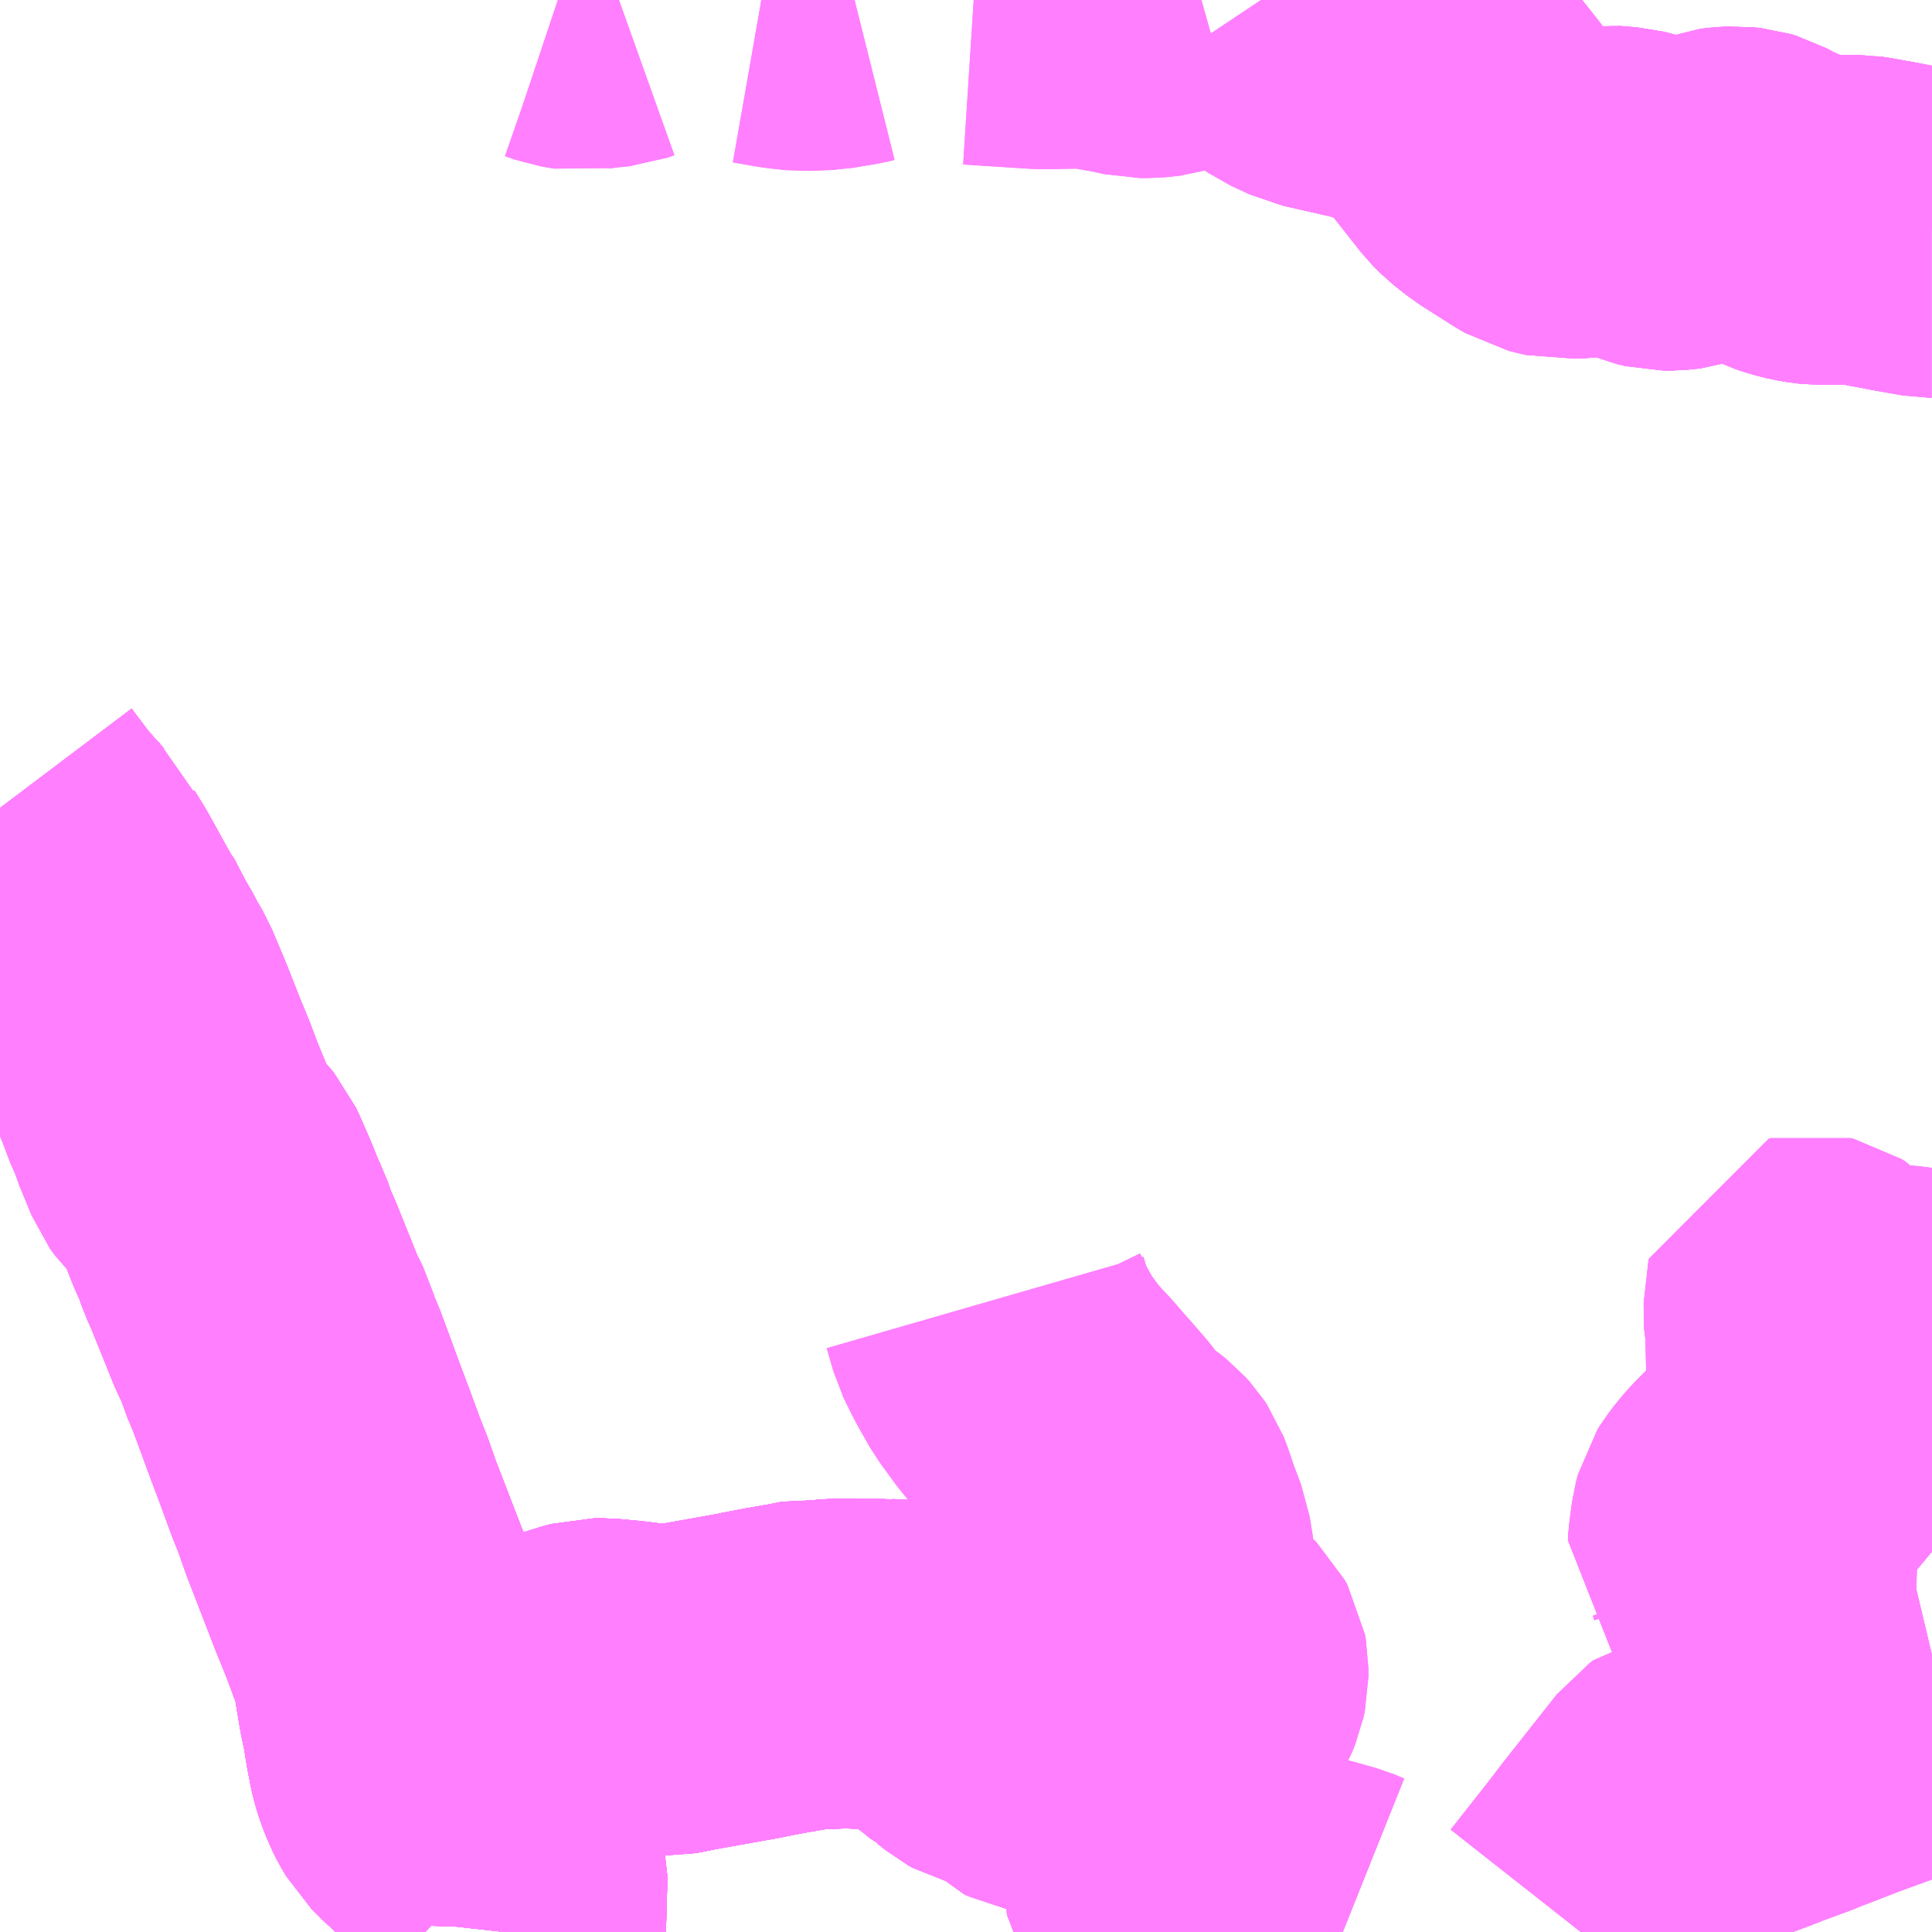 <?xml version="1.0" encoding="UTF-8"?>
<svg  xmlns="http://www.w3.org/2000/svg" xmlns:xlink="http://www.w3.org/1999/xlink" xmlns:go="http://purl.org/svgmap/profile" property="N07_001,N07_002,N07_003,N07_004,N07_005,N07_006,N07_007" viewBox="14018.555 -3550.781 4.395 4.395" go:dataArea="14018.5546875 -3550.78125 4.39453125 4.39453125" >
<globalCoordinateSystem srsName="http://purl.org/crs/84" transform="matrix(100.0,0.0,0.0,-100.0,0.0,0.0)" />
<defs>
 <g id="p0" >
  <circle cx="0.0" cy="0.0" r="3" stroke="green" stroke-width="0.75" vector-effect="non-scaling-stroke" />
 </g>
</defs>
<g fill="none" fill-rule="evenodd" stroke="#FF00FF" stroke-width="0.75" opacity="0.5" vector-effect="non-scaling-stroke" stroke-linejoin="bevel" >
<path content="1,千葉中央バス,吉野谷線,1.0,1.0,1.0," xlink:title="1" d="M14022.949,-3550.251L14022.948,-3550.251L14022.885,-3550.262L14022.855,-3550.268L14022.794,-3550.279L14022.781,-3550.281L14022.718,-3550.281L14022.691,-3550.281L14022.681,-3550.282L14022.663,-3550.285L14022.643,-3550.29L14022.622,-3550.297L14022.583,-3550.316L14022.554,-3550.327L14022.545,-3550.334L14022.532,-3550.341L14022.522,-3550.344L14022.503,-3550.346L14022.484,-3550.345L14022.467,-3550.343L14022.441,-3550.333L14022.417,-3550.327L14022.384,-3550.316L14022.356,-3550.313L14022.34,-3550.313L14022.319,-3550.318L14022.298,-3550.327L14022.28,-3550.336L14022.265,-3550.341L14022.249,-3550.345L14022.211,-3550.348L14022.147,-3550.341L14022.124,-3550.34L14022.111,-3550.339L14022.098,-3550.342L14022.078,-3550.347L14022.061,-3550.357L14021.987,-3550.404L14021.958,-3550.427L14021.946,-3550.439L14021.924,-3550.467L14021.858,-3550.551L14021.837,-3550.577L14021.824,-3550.588L14021.804,-3550.603L14021.767,-3550.621L14021.72,-3550.638L14021.679,-3550.651L14021.556,-3550.679L14021.513,-3550.699L14021.488,-3550.716L14021.456,-3550.742L14021.436,-3550.763L14021.424,-3550.781M14021.288,-3550.781L14021.249,-3550.77L14021.199,-3550.754L14021.17,-3550.751L14021.148,-3550.751L14021.112,-3550.759L14021.032,-3550.773L14020.926,-3550.771L14020.77,-3550.781M14020.499,-3550.781L14020.487,-3550.778L14020.432,-3550.769L14020.382,-3550.767L14020.344,-3550.771L14020.287,-3550.781M14019.963,-3550.781L14019.949,-3550.776L14019.9,-3550.771L14019.879,-3550.767L14019.85,-3550.772L14019.827,-3550.78L14019.824,-3550.781"/>
<path content="1,千葉中央バス,火の見線,5.0,5.0,5.0," xlink:title="1" d="M14022.949,-3550.251L14022.948,-3550.251L14022.885,-3550.262L14022.855,-3550.268L14022.794,-3550.279L14022.781,-3550.281L14022.718,-3550.281L14022.691,-3550.281L14022.681,-3550.282L14022.663,-3550.285L14022.643,-3550.29L14022.622,-3550.297L14022.583,-3550.316L14022.554,-3550.327L14022.545,-3550.334L14022.532,-3550.341L14022.522,-3550.344L14022.503,-3550.346L14022.484,-3550.345L14022.467,-3550.343L14022.441,-3550.333L14022.417,-3550.327L14022.384,-3550.316L14022.356,-3550.313L14022.34,-3550.313L14022.319,-3550.318L14022.298,-3550.327L14022.28,-3550.336L14022.265,-3550.341L14022.249,-3550.345L14022.211,-3550.348L14022.147,-3550.341L14022.124,-3550.34L14022.111,-3550.339L14022.098,-3550.342L14022.078,-3550.347L14022.061,-3550.357L14021.987,-3550.404L14021.958,-3550.427L14021.946,-3550.439L14021.924,-3550.467L14021.858,-3550.551L14021.837,-3550.577L14021.824,-3550.588L14021.804,-3550.603L14021.767,-3550.621L14021.72,-3550.638L14021.679,-3550.651L14021.556,-3550.679L14021.513,-3550.699L14021.488,-3550.716L14021.456,-3550.742L14021.436,-3550.763L14021.424,-3550.781"/>
<path content="1,千葉中央バス,郡境線,3.0,3.0,3.0," xlink:title="1" d="M14021.424,-3550.781L14021.436,-3550.763L14021.456,-3550.742L14021.488,-3550.716L14021.513,-3550.699L14021.556,-3550.679L14021.679,-3550.651L14021.72,-3550.638L14021.767,-3550.621L14021.804,-3550.603L14021.824,-3550.588L14021.837,-3550.577L14021.858,-3550.551L14021.924,-3550.467L14021.946,-3550.439L14021.958,-3550.427L14021.987,-3550.404L14022.061,-3550.357L14022.078,-3550.347L14022.098,-3550.342L14022.111,-3550.339L14022.124,-3550.34L14022.147,-3550.341L14022.211,-3550.348L14022.249,-3550.345L14022.265,-3550.341L14022.28,-3550.336L14022.298,-3550.327L14022.319,-3550.318L14022.34,-3550.313L14022.356,-3550.313L14022.384,-3550.316L14022.417,-3550.327L14022.441,-3550.333L14022.467,-3550.343L14022.484,-3550.345L14022.503,-3550.346L14022.522,-3550.344L14022.532,-3550.341L14022.545,-3550.334L14022.554,-3550.327L14022.583,-3550.316L14022.622,-3550.297L14022.643,-3550.29L14022.663,-3550.285L14022.681,-3550.282L14022.691,-3550.281L14022.718,-3550.281L14022.781,-3550.281L14022.794,-3550.279L14022.855,-3550.268L14022.885,-3550.262L14022.948,-3550.251L14022.949,-3550.251"/>
<path content="1,小湊鉄道,千27,10.0,8.0,8.0," xlink:title="1" d="M14018.555,-3548.943L14018.598,-3548.886L14018.622,-3548.858L14018.649,-3548.828L14018.668,-3548.811L14018.678,-3548.786L14018.702,-3548.747L14018.745,-3548.669L14018.764,-3548.636L14018.78,-3548.613L14018.788,-3548.591L14018.797,-3548.577L14018.811,-3548.55L14018.828,-3548.521L14018.852,-3548.464L14018.859,-3548.447L14018.889,-3548.371L14018.91,-3548.32L14018.93,-3548.267L14018.939,-3548.25L14018.946,-3548.227L14018.974,-3548.159L14018.984,-3548.145L14019.005,-3548.125L14019.016,-3548.113L14019.025,-3548.102L14019.032,-3548.087L14019.053,-3548.039L14019.071,-3547.994L14019.077,-3547.981L14019.083,-3547.969L14019.095,-3547.934L14019.108,-3547.905L14019.162,-3547.771L14019.181,-3547.733L14019.189,-3547.705L14019.197,-3547.687L14019.208,-3547.66L14019.225,-3547.614L14019.25,-3547.546L14019.273,-3547.485L14019.296,-3547.422L14019.312,-3547.382L14019.331,-3547.328L14019.394,-3547.165L14019.418,-3547.106L14019.429,-3547.077L14019.441,-3547.044L14019.447,-3547.04L14019.45,-3547.021L14019.456,-3546.998L14019.458,-3546.988L14019.459,-3546.982L14019.471,-3546.91L14019.48,-3546.867L14019.504,-3546.869L14019.555,-3546.873L14019.629,-3546.879L14019.651,-3546.878L14019.684,-3546.883L14019.697,-3546.884L14019.734,-3546.887L14019.753,-3546.888L14019.765,-3546.89L14019.776,-3546.894L14019.789,-3546.901L14019.819,-3546.92L14019.847,-3546.934L14019.895,-3546.949L14019.906,-3546.952L14019.929,-3546.952L14019.95,-3546.95L14019.981,-3546.947L14020.044,-3546.939L14020.064,-3546.936L14020.078,-3546.936L14020.091,-3546.938L14020.103,-3546.941L14020.259,-3546.969L14020.278,-3546.973L14020.32,-3546.981L14020.372,-3546.99L14020.407,-3546.997L14020.426,-3546.995L14020.476,-3546.997L14020.507,-3546.996L14020.555,-3546.996L14020.577,-3546.995L14020.603,-3546.996L14020.616,-3546.994L14020.632,-3546.988L14020.646,-3546.981L14020.655,-3546.976"/>
<path content="1,小湊鉄道,東金駅～五井駅～羽田空港線,23.0,23.0,23.0," xlink:title="1" d="M14022.949,-3550.251L14022.948,-3550.251L14022.885,-3550.262L14022.855,-3550.268L14022.794,-3550.279L14022.781,-3550.281L14022.718,-3550.281L14022.691,-3550.281L14022.681,-3550.282L14022.663,-3550.285L14022.643,-3550.29L14022.622,-3550.297L14022.583,-3550.316L14022.554,-3550.327L14022.545,-3550.334L14022.532,-3550.341L14022.522,-3550.344L14022.503,-3550.346L14022.484,-3550.345L14022.467,-3550.343L14022.441,-3550.333L14022.417,-3550.327L14022.384,-3550.316L14022.356,-3550.313L14022.34,-3550.313L14022.319,-3550.318L14022.298,-3550.327L14022.28,-3550.336L14022.265,-3550.341L14022.249,-3550.345L14022.211,-3550.348L14022.147,-3550.341L14022.124,-3550.34L14022.111,-3550.339L14022.098,-3550.342L14022.078,-3550.347L14022.061,-3550.357L14021.987,-3550.404L14021.958,-3550.427L14021.946,-3550.439L14021.924,-3550.467L14021.858,-3550.551L14021.837,-3550.577L14021.824,-3550.588L14021.804,-3550.603L14021.767,-3550.621L14021.72,-3550.638L14021.679,-3550.651L14021.556,-3550.679L14021.513,-3550.699L14021.488,-3550.716L14021.456,-3550.742L14021.436,-3550.763L14021.424,-3550.781M14021.288,-3550.781L14021.249,-3550.77L14021.199,-3550.754L14021.17,-3550.751L14021.148,-3550.751L14021.112,-3550.759L14021.032,-3550.773L14020.926,-3550.771L14020.77,-3550.781M14020.499,-3550.781L14020.487,-3550.778L14020.432,-3550.769L14020.382,-3550.767L14020.344,-3550.771L14020.287,-3550.781M14019.963,-3550.781L14019.949,-3550.776L14019.9,-3550.771L14019.879,-3550.767L14019.85,-3550.772L14019.827,-3550.78L14019.824,-3550.781"/>
<path content="1,小湊鉄道,浜02,4.0,1.0,1.0," xlink:title="1" d="M14018.555,-3548.943L14018.598,-3548.886L14018.622,-3548.858L14018.649,-3548.828L14018.668,-3548.811L14018.678,-3548.786L14018.702,-3548.747L14018.745,-3548.669L14018.764,-3548.636L14018.78,-3548.613L14018.788,-3548.591L14018.797,-3548.577L14018.811,-3548.55L14018.828,-3548.521L14018.852,-3548.464L14018.859,-3548.447L14018.889,-3548.371L14018.91,-3548.32L14018.93,-3548.267L14018.939,-3548.25L14018.946,-3548.227L14018.974,-3548.159L14018.984,-3548.145L14019.005,-3548.125L14019.016,-3548.113L14019.025,-3548.102L14019.032,-3548.087L14019.053,-3548.039L14019.071,-3547.994L14019.077,-3547.981L14019.083,-3547.969L14019.095,-3547.934L14019.108,-3547.905L14019.162,-3547.771L14019.181,-3547.733L14019.189,-3547.705L14019.197,-3547.687L14019.208,-3547.66L14019.225,-3547.614L14019.25,-3547.546L14019.273,-3547.485L14019.296,-3547.422L14019.312,-3547.382L14019.331,-3547.328L14019.394,-3547.165L14019.418,-3547.106L14019.429,-3547.077L14019.441,-3547.044L14019.447,-3547.04"/>
<path content="1,小湊鉄道,浜03,4.0,4.0,4.0," xlink:title="1" d="M14018.555,-3548.943L14018.598,-3548.886L14018.622,-3548.858L14018.649,-3548.828L14018.668,-3548.811L14018.678,-3548.786L14018.702,-3548.747L14018.745,-3548.669L14018.764,-3548.636L14018.78,-3548.613L14018.788,-3548.591L14018.797,-3548.577L14018.811,-3548.55L14018.828,-3548.521L14018.852,-3548.464L14018.859,-3548.447L14018.889,-3548.371L14018.91,-3548.32L14018.93,-3548.267L14018.939,-3548.25L14018.946,-3548.227L14018.974,-3548.159L14018.984,-3548.145L14019.005,-3548.125L14019.016,-3548.113L14019.025,-3548.102L14019.032,-3548.087L14019.053,-3548.039L14019.071,-3547.994L14019.077,-3547.981L14019.083,-3547.969L14019.095,-3547.934L14019.108,-3547.905L14019.162,-3547.771L14019.181,-3547.733L14019.189,-3547.705L14019.197,-3547.687L14019.208,-3547.66L14019.225,-3547.614L14019.25,-3547.546L14019.273,-3547.485L14019.296,-3547.422L14019.312,-3547.382L14019.331,-3547.328L14019.394,-3547.165L14019.418,-3547.106L14019.429,-3547.077L14019.441,-3547.044L14019.447,-3547.04L14019.45,-3547.021L14019.456,-3546.998L14019.458,-3546.988L14019.459,-3546.982L14019.471,-3546.91L14019.48,-3546.867L14019.504,-3546.869L14019.555,-3546.873L14019.629,-3546.879L14019.651,-3546.878L14019.684,-3546.883L14019.697,-3546.884L14019.734,-3546.887L14019.753,-3546.888L14019.765,-3546.89L14019.776,-3546.894L14019.789,-3546.901L14019.819,-3546.92L14019.847,-3546.934L14019.895,-3546.949L14019.906,-3546.952L14019.929,-3546.952L14019.95,-3546.95L14019.981,-3546.947L14020.044,-3546.939L14020.064,-3546.936L14020.078,-3546.936L14020.091,-3546.938L14020.103,-3546.941L14020.259,-3546.969L14020.278,-3546.973L14020.32,-3546.981L14020.372,-3546.99L14020.407,-3546.997L14020.426,-3546.995L14020.476,-3546.997L14020.507,-3546.996L14020.555,-3546.996L14020.577,-3546.995L14020.603,-3546.996L14020.616,-3546.994L14020.632,-3546.988L14020.646,-3546.981L14020.655,-3546.976"/>
<path content="1,小湊鉄道,茂22,1.0,1.0,0.0," xlink:title="1" d="M14018.555,-3548.943L14018.598,-3548.886L14018.622,-3548.858L14018.649,-3548.828L14018.668,-3548.811L14018.678,-3548.786L14018.702,-3548.747L14018.745,-3548.669L14018.764,-3548.636L14018.78,-3548.613L14018.788,-3548.591L14018.797,-3548.577L14018.811,-3548.55L14018.828,-3548.521L14018.852,-3548.464L14018.859,-3548.447L14018.889,-3548.371L14018.91,-3548.32L14018.93,-3548.267L14018.939,-3548.25L14018.946,-3548.227L14018.974,-3548.159L14018.984,-3548.145L14019.005,-3548.125L14019.016,-3548.113L14019.025,-3548.102L14019.032,-3548.087L14019.053,-3548.039L14019.071,-3547.994L14019.077,-3547.981L14019.083,-3547.969L14019.095,-3547.934L14019.108,-3547.905L14019.162,-3547.771L14019.181,-3547.733L14019.189,-3547.705L14019.197,-3547.687L14019.208,-3547.66L14019.225,-3547.614L14019.25,-3547.546L14019.273,-3547.485L14019.296,-3547.422L14019.312,-3547.382L14019.331,-3547.328L14019.394,-3547.165L14019.418,-3547.106L14019.429,-3547.077L14019.441,-3547.044L14019.447,-3547.04L14019.45,-3547.021L14019.456,-3546.998L14019.458,-3546.988L14019.459,-3546.982L14019.471,-3546.91L14019.48,-3546.867L14019.484,-3546.841L14019.488,-3546.818L14019.494,-3546.788L14019.496,-3546.779L14019.502,-3546.76L14019.511,-3546.737L14019.519,-3546.721L14019.529,-3546.704L14019.541,-3546.692L14019.551,-3546.682L14019.565,-3546.669L14019.59,-3546.646L14019.651,-3546.589L14019.684,-3546.558L14019.691,-3546.549L14019.696,-3546.536L14019.697,-3546.533L14019.699,-3546.526L14019.698,-3546.505L14019.697,-3546.472L14019.695,-3546.396L14019.694,-3546.387"/>
<path content="1,小湊鉄道,茂23,999.9,999.9,999.9," xlink:title="1" d="M14019.447,-3547.04L14019.45,-3547.021L14019.456,-3546.998L14019.458,-3546.988L14019.459,-3546.982L14019.471,-3546.91L14019.48,-3546.867L14019.484,-3546.841L14019.488,-3546.818L14019.494,-3546.788L14019.496,-3546.779L14019.502,-3546.76L14019.511,-3546.737L14019.519,-3546.721L14019.529,-3546.704L14019.541,-3546.692L14019.551,-3546.682L14019.565,-3546.669L14019.59,-3546.646L14019.651,-3546.589L14019.684,-3546.558L14019.691,-3546.549L14019.696,-3546.536L14019.697,-3546.533L14019.699,-3546.526L14019.698,-3546.505L14019.697,-3546.472L14019.695,-3546.396L14019.694,-3546.387"/>
<path content="1,小湊鉄道,茂25,999.9,999.9,999.9," xlink:title="1" d="M14019.694,-3546.387L14019.695,-3546.396L14019.697,-3546.472L14019.698,-3546.505L14019.699,-3546.526L14019.697,-3546.533L14019.696,-3546.536L14019.691,-3546.549L14019.684,-3546.558L14019.651,-3546.589L14019.59,-3546.646L14019.565,-3546.669L14019.551,-3546.682L14019.541,-3546.692L14019.529,-3546.704L14019.519,-3546.721L14019.511,-3546.737L14019.502,-3546.76L14019.496,-3546.779L14019.494,-3546.788L14019.488,-3546.818L14019.484,-3546.841L14019.48,-3546.867L14019.504,-3546.869L14019.555,-3546.873L14019.629,-3546.879L14019.651,-3546.878L14019.684,-3546.883L14019.697,-3546.884L14019.734,-3546.887L14019.753,-3546.888L14019.765,-3546.89L14019.776,-3546.894L14019.789,-3546.901L14019.819,-3546.92L14019.847,-3546.934L14019.895,-3546.949L14019.906,-3546.952L14019.929,-3546.952L14019.95,-3546.95L14019.981,-3546.947L14020.044,-3546.939L14020.064,-3546.936L14020.078,-3546.936L14020.091,-3546.938L14020.103,-3546.941L14020.259,-3546.969L14020.278,-3546.973L14020.32,-3546.981L14020.372,-3546.99L14020.407,-3546.997L14020.426,-3546.995L14020.476,-3546.997L14020.507,-3546.996L14020.555,-3546.996L14020.577,-3546.995L14020.603,-3546.996L14020.616,-3546.994L14020.632,-3546.988L14020.646,-3546.981L14020.655,-3546.976"/>
<path content="1,小湊鉄道,茂26,999.9,999.9,999.9," xlink:title="1" d="M14019.694,-3546.387L14019.695,-3546.396L14019.697,-3546.472L14019.698,-3546.505L14019.699,-3546.526L14019.697,-3546.533L14019.696,-3546.536L14019.691,-3546.549L14019.684,-3546.558L14019.651,-3546.589L14019.59,-3546.646L14019.565,-3546.669L14019.551,-3546.682L14019.541,-3546.692L14019.529,-3546.704L14019.519,-3546.721L14019.511,-3546.737L14019.502,-3546.76L14019.496,-3546.779L14019.494,-3546.788L14019.488,-3546.818L14019.484,-3546.841L14019.48,-3546.867L14019.471,-3546.91L14019.459,-3546.982L14019.458,-3546.988L14019.456,-3546.998L14019.45,-3547.021L14019.447,-3547.04L14019.441,-3547.044L14019.429,-3547.077L14019.418,-3547.106L14019.394,-3547.165L14019.331,-3547.328L14019.312,-3547.382L14019.296,-3547.422L14019.273,-3547.485L14019.25,-3547.546L14019.225,-3547.614L14019.208,-3547.66L14019.197,-3547.687L14019.189,-3547.705L14019.181,-3547.733L14019.162,-3547.771L14019.108,-3547.905L14019.095,-3547.934L14019.083,-3547.969L14019.077,-3547.981L14019.071,-3547.994L14019.053,-3548.039L14019.032,-3548.087L14019.025,-3548.102L14019.016,-3548.113L14019.005,-3548.125L14018.984,-3548.145L14018.974,-3548.159L14018.946,-3548.227L14018.939,-3548.25L14018.93,-3548.267L14018.91,-3548.32L14018.889,-3548.371L14018.859,-3548.447L14018.852,-3548.464L14018.828,-3548.521L14018.811,-3548.55L14018.797,-3548.577L14018.788,-3548.591L14018.78,-3548.613L14018.764,-3548.636L14018.745,-3548.669L14018.702,-3548.747L14018.678,-3548.786L14018.668,-3548.811L14018.649,-3548.828L14018.622,-3548.858L14018.598,-3548.886L14018.555,-3548.943"/>
<path content="1,小湊鉄道,茂45,999.9,999.9,999.9," xlink:title="1" d="M14019.694,-3546.387L14019.695,-3546.396L14019.697,-3546.472L14019.698,-3546.505L14019.699,-3546.526L14019.697,-3546.533L14019.696,-3546.536L14019.691,-3546.549L14019.684,-3546.558L14019.651,-3546.589L14019.59,-3546.646L14019.565,-3546.669L14019.551,-3546.682L14019.541,-3546.692L14019.529,-3546.704L14019.519,-3546.721L14019.511,-3546.737L14019.502,-3546.76L14019.496,-3546.779L14019.494,-3546.788L14019.488,-3546.818L14019.484,-3546.841L14019.48,-3546.867L14019.471,-3546.91L14019.459,-3546.982L14019.458,-3546.988L14019.456,-3546.998L14019.45,-3547.021L14019.447,-3547.04"/>
<path content="1,小湊鉄道,茂46,999.9,999.9,999.9," xlink:title="1" d="M14019.694,-3546.387L14019.695,-3546.396L14019.697,-3546.472L14019.698,-3546.505L14019.699,-3546.526L14019.697,-3546.533L14019.696,-3546.536L14019.691,-3546.549L14019.684,-3546.558L14019.651,-3546.589L14019.59,-3546.646L14019.565,-3546.669L14019.551,-3546.682L14019.541,-3546.692L14019.529,-3546.704L14019.519,-3546.721L14019.511,-3546.737L14019.502,-3546.76L14019.496,-3546.779L14019.494,-3546.788L14019.488,-3546.818L14019.484,-3546.841L14019.48,-3546.867L14019.471,-3546.91L14019.459,-3546.982L14019.458,-3546.988L14019.456,-3546.998L14019.45,-3547.021L14019.447,-3547.04L14019.441,-3547.044L14019.429,-3547.077L14019.418,-3547.106L14019.394,-3547.165L14019.331,-3547.328L14019.312,-3547.382L14019.296,-3547.422L14019.273,-3547.485L14019.25,-3547.546L14019.225,-3547.614L14019.208,-3547.66L14019.197,-3547.687L14019.189,-3547.705L14019.181,-3547.733L14019.162,-3547.771L14019.108,-3547.905L14019.095,-3547.934L14019.083,-3547.969L14019.077,-3547.981L14019.071,-3547.994L14019.053,-3548.039L14019.032,-3548.087L14019.025,-3548.102L14019.016,-3548.113L14019.005,-3548.125L14018.984,-3548.145L14018.974,-3548.159L14018.946,-3548.227L14018.939,-3548.25L14018.93,-3548.267L14018.91,-3548.32L14018.889,-3548.371L14018.859,-3548.447L14018.852,-3548.464L14018.828,-3548.521L14018.811,-3548.55L14018.797,-3548.577L14018.788,-3548.591L14018.78,-3548.613L14018.764,-3548.636L14018.745,-3548.669L14018.702,-3548.747L14018.678,-3548.786L14018.668,-3548.811L14018.649,-3548.828L14018.622,-3548.858L14018.598,-3548.886L14018.555,-3548.943"/>
<path content="1,小湊鉄道,茂47,999.9,999.9,999.9," xlink:title="1" d="M14020.655,-3546.976L14020.646,-3546.981L14020.632,-3546.988L14020.616,-3546.994L14020.603,-3546.996L14020.577,-3546.995L14020.555,-3546.996L14020.507,-3546.996L14020.476,-3546.997L14020.426,-3546.995L14020.407,-3546.997L14020.372,-3546.99L14020.32,-3546.981L14020.278,-3546.973L14020.259,-3546.969L14020.103,-3546.941L14020.091,-3546.938L14020.078,-3546.936L14020.064,-3546.936L14020.044,-3546.939L14019.981,-3546.947L14019.95,-3546.95L14019.929,-3546.952L14019.906,-3546.952L14019.895,-3546.949L14019.847,-3546.934L14019.819,-3546.92L14019.789,-3546.901L14019.776,-3546.894L14019.765,-3546.89L14019.753,-3546.888L14019.734,-3546.887L14019.697,-3546.884L14019.684,-3546.883L14019.651,-3546.878L14019.629,-3546.879L14019.555,-3546.873L14019.504,-3546.869L14019.48,-3546.867L14019.484,-3546.841L14019.488,-3546.818L14019.494,-3546.788L14019.496,-3546.779L14019.502,-3546.76L14019.511,-3546.737L14019.519,-3546.721L14019.529,-3546.704L14019.541,-3546.692L14019.551,-3546.682L14019.565,-3546.669L14019.59,-3546.646L14019.651,-3546.589L14019.684,-3546.558L14019.691,-3546.549L14019.696,-3546.536L14019.697,-3546.533L14019.699,-3546.526L14019.698,-3546.505L14019.697,-3546.472L14019.695,-3546.396L14019.694,-3546.387"/>
<path content="3,長柄町,路線1,1.0,0.0,0.0," xlink:title="3" d="M14022.949,-3546.908L14022.901,-3546.889L14022.83,-3546.861L14022.742,-3546.829L14022.683,-3546.806L14022.649,-3546.793L14022.632,-3546.786L14022.572,-3546.764L14022.539,-3546.751L14022.48,-3546.729L14022.403,-3546.7L14022.398,-3546.699L14022.391,-3546.694L14022.271,-3546.542L14022.235,-3546.495L14022.15,-3546.387"/>
<path content="3,長柄町,路線3,1.0,0.0,0.0," xlink:title="3" d="M14019.694,-3546.387L14019.695,-3546.396L14019.697,-3546.472L14019.698,-3546.505L14019.699,-3546.526L14019.697,-3546.533L14019.696,-3546.536L14019.691,-3546.549L14019.684,-3546.558L14019.651,-3546.589L14019.59,-3546.646L14019.565,-3546.669L14019.551,-3546.682L14019.541,-3546.692L14019.529,-3546.704L14019.519,-3546.721L14019.511,-3546.737L14019.502,-3546.76L14019.496,-3546.779L14019.494,-3546.788L14019.488,-3546.818L14019.484,-3546.841L14019.48,-3546.867"/>
<path content="3,長柄町,路線3,1.0,0.0,0.0," xlink:title="3" d="M14019.48,-3546.867L14019.471,-3546.91L14019.459,-3546.982L14019.458,-3546.988L14019.456,-3546.998L14019.45,-3547.021L14019.447,-3547.04"/>
<path content="3,長柄町,路線3,1.0,0.0,0.0," xlink:title="3" d="M14019.48,-3546.867L14019.504,-3546.869L14019.555,-3546.873L14019.629,-3546.879L14019.651,-3546.878L14019.684,-3546.883L14019.697,-3546.884L14019.734,-3546.887L14019.753,-3546.888L14019.765,-3546.89L14019.776,-3546.894L14019.789,-3546.901L14019.819,-3546.92L14019.847,-3546.934L14019.895,-3546.949L14019.906,-3546.952L14019.929,-3546.952L14019.95,-3546.95L14019.981,-3546.947L14020.044,-3546.939L14020.064,-3546.936L14020.078,-3546.936L14020.091,-3546.938L14020.103,-3546.941L14020.259,-3546.969L14020.278,-3546.973L14020.32,-3546.981L14020.372,-3546.99L14020.407,-3546.997L14020.426,-3546.995L14020.476,-3546.997L14020.507,-3546.996L14020.555,-3546.996L14020.577,-3546.995L14020.603,-3546.996L14020.616,-3546.994L14020.632,-3546.988L14020.646,-3546.981L14020.655,-3546.976L14020.661,-3546.973L14020.696,-3546.948L14020.715,-3546.932L14020.734,-3546.92L14020.771,-3546.89L14020.773,-3546.889L14020.784,-3546.881L14020.804,-3546.865L14020.813,-3546.86L14020.84,-3546.853L14020.864,-3546.849L14020.88,-3546.844L14020.888,-3546.839L14020.909,-3546.814L14020.915,-3546.808L14020.925,-3546.803L14020.936,-3546.801L14020.952,-3546.801L14020.969,-3546.806L14021.003,-3546.819L14021.025,-3546.825L14021.041,-3546.828L14021.049,-3546.83L14021.079,-3546.833L14021.099,-3546.834L14021.112,-3546.831L14021.123,-3546.827L14021.169,-3546.796L14021.181,-3546.789L14021.191,-3546.809L14021.202,-3546.826L14021.237,-3546.873L14021.263,-3546.903L14021.272,-3546.916L14021.282,-3546.933L14021.29,-3546.953L14021.293,-3546.967L14021.293,-3546.985L14021.291,-3546.996L14021.285,-3547.007L14021.272,-3547.02L14021.216,-3547.072L14021.196,-3547.096L14021.187,-3547.112L14021.182,-3547.132L14021.179,-3547.157L14021.176,-3547.179L14021.171,-3547.228L14021.164,-3547.271L14021.145,-3547.321L14021.132,-3547.36L14021.125,-3547.378L14021.119,-3547.387L14021.11,-3547.397L14021.095,-3547.409L14021.052,-3547.434L14021.045,-3547.441L14021.028,-3547.473L14021.015,-3547.49L14020.989,-3547.52L14020.966,-3547.546L14020.941,-3547.575L14020.922,-3547.595L14020.898,-3547.622L14020.86,-3547.674L14020.84,-3547.709L14020.827,-3547.733L14020.811,-3547.766L14020.796,-3547.818"/>
<path content="3,長柄町,路線3,1.0,0.0,0.0," xlink:title="3" d="M14022.949,-3546.908L14022.901,-3546.889L14022.83,-3546.861L14022.742,-3546.829L14022.683,-3546.806L14022.649,-3546.793L14022.632,-3546.786L14022.572,-3546.764L14022.539,-3546.751L14022.48,-3546.729L14022.403,-3546.7L14022.398,-3546.699L14022.391,-3546.694L14022.271,-3546.542L14022.235,-3546.495L14022.15,-3546.387"/>
<path content="3,長柄町,路線3,1.0,0.0,0.0," xlink:title="3" d="M14022.949,-3547.731L14022.939,-3547.734L14022.912,-3547.749L14022.903,-3547.752L14022.892,-3547.754L14022.868,-3547.756L14022.801,-3547.759L14022.772,-3547.761L14022.757,-3547.765L14022.747,-3547.769L14022.74,-3547.774L14022.712,-3547.798L14022.69,-3547.821L14022.682,-3547.826L14022.674,-3547.828L14022.67,-3547.827L14022.669,-3547.823L14022.67,-3547.766L14022.673,-3547.753L14022.675,-3547.653L14022.674,-3547.555L14022.673,-3547.522L14022.672,-3547.507L14022.666,-3547.483L14022.663,-3547.477L14022.655,-3547.471L14022.628,-3547.451L14022.603,-3547.432L14022.58,-3547.412L14022.561,-3547.394L14022.543,-3547.376L14022.527,-3547.358L14022.512,-3547.338L14022.507,-3547.33L14022.503,-3547.315L14022.497,-3547.27L14022.496,-3547.254L14022.533,-3547.219L14022.538,-3547.213L14022.541,-3547.203L14022.542,-3547.191L14022.541,-3547.183L14022.518,-3547.131L14022.497,-3547.085L14022.476,-3547.045L14022.487,-3547.047L14022.579,-3547.048L14022.654,-3547.045L14022.672,-3547.044L14022.68,-3547.042L14022.686,-3547.04L14022.727,-3547.022L14022.742,-3547.015L14022.756,-3547.007L14022.787,-3546.995L14022.797,-3546.992L14022.81,-3546.991L14022.83,-3546.991L14022.843,-3546.993L14022.883,-3547.002L14022.912,-3547.01L14022.928,-3547.015L14022.949,-3547.02"/>
<path content="3,長柄町,路線4,1.0,0.0,0.0," xlink:title="3" d="M14021.61,-3546.387L14021.6,-3546.391L14021.583,-3546.398L14021.537,-3546.411L14021.498,-3546.421L14021.473,-3546.424L14021.434,-3546.424L14021.403,-3546.42L14021.375,-3546.413L14021.351,-3546.404L14021.329,-3546.396L14021.313,-3546.393L14021.304,-3546.394L14021.291,-3546.396L14021.282,-3546.399L14021.275,-3546.405L14021.266,-3546.413L14021.227,-3546.458L14021.218,-3546.471L14021.217,-3546.479L14021.217,-3546.487L14021.222,-3546.507L14021.225,-3546.527L14021.225,-3546.539L14021.22,-3546.564L14021.198,-3546.642L14021.187,-3546.679L14021.178,-3546.713L14021.176,-3546.721L14021.175,-3546.763L14021.179,-3546.784L14021.181,-3546.789L14021.169,-3546.796L14021.123,-3546.827L14021.112,-3546.831L14021.099,-3546.834L14021.079,-3546.833L14021.049,-3546.83L14021.041,-3546.828L14021.025,-3546.825L14021.003,-3546.819L14020.969,-3546.806L14020.952,-3546.801L14020.936,-3546.801L14020.925,-3546.803L14020.915,-3546.808L14020.909,-3546.814L14020.888,-3546.839L14020.88,-3546.844L14020.864,-3546.849L14020.84,-3546.853L14020.813,-3546.86L14020.804,-3546.865L14020.784,-3546.881L14020.773,-3546.889L14020.771,-3546.89L14020.734,-3546.92L14020.715,-3546.932L14020.696,-3546.948L14020.661,-3546.973L14020.655,-3546.976L14020.646,-3546.981L14020.632,-3546.988L14020.616,-3546.994L14020.603,-3546.996L14020.577,-3546.995L14020.555,-3546.996L14020.507,-3546.996L14020.476,-3546.997L14020.426,-3546.995L14020.407,-3546.997L14020.372,-3546.99L14020.32,-3546.981L14020.278,-3546.973L14020.259,-3546.969L14020.103,-3546.941L14020.091,-3546.938L14020.078,-3546.936L14020.064,-3546.936L14020.044,-3546.939L14019.981,-3546.947L14019.95,-3546.95L14019.929,-3546.952L14019.906,-3546.952L14019.895,-3546.949L14019.847,-3546.934L14019.819,-3546.92L14019.789,-3546.901L14019.776,-3546.894L14019.765,-3546.89L14019.753,-3546.888L14019.734,-3546.887L14019.697,-3546.884L14019.684,-3546.883L14019.651,-3546.878L14019.629,-3546.879L14019.555,-3546.873L14019.504,-3546.869L14019.48,-3546.867L14019.484,-3546.841L14019.488,-3546.818L14019.494,-3546.788L14019.496,-3546.779L14019.502,-3546.76L14019.511,-3546.737L14019.519,-3546.721L14019.529,-3546.704L14019.541,-3546.692L14019.551,-3546.682L14019.565,-3546.669L14019.59,-3546.646L14019.651,-3546.589L14019.684,-3546.558L14019.691,-3546.549L14019.696,-3546.536L14019.697,-3546.533L14019.699,-3546.526L14019.698,-3546.505L14019.697,-3546.472L14019.695,-3546.396L14019.694,-3546.387"/>
<path content="3,長柄町,路線5,1.0,0.0,0.0," xlink:title="3" d="M14019.694,-3546.387L14019.695,-3546.396L14019.697,-3546.472L14019.698,-3546.505L14019.699,-3546.526L14019.697,-3546.533L14019.696,-3546.536L14019.691,-3546.549L14019.684,-3546.558L14019.651,-3546.589L14019.59,-3546.646L14019.565,-3546.669L14019.551,-3546.682L14019.541,-3546.692L14019.529,-3546.704L14019.519,-3546.721L14019.511,-3546.737L14019.502,-3546.76L14019.496,-3546.779L14019.494,-3546.788L14019.488,-3546.818L14019.484,-3546.841L14019.48,-3546.867L14019.504,-3546.869L14019.555,-3546.873L14019.629,-3546.879L14019.651,-3546.878L14019.684,-3546.883L14019.697,-3546.884L14019.734,-3546.887L14019.753,-3546.888L14019.765,-3546.89L14019.776,-3546.894L14019.789,-3546.901L14019.819,-3546.92L14019.847,-3546.934L14019.895,-3546.949L14019.906,-3546.952L14019.929,-3546.952L14019.95,-3546.95L14019.981,-3546.947L14020.044,-3546.939L14020.064,-3546.936L14020.078,-3546.936L14020.091,-3546.938L14020.103,-3546.941L14020.259,-3546.969L14020.278,-3546.973L14020.32,-3546.981L14020.372,-3546.99L14020.407,-3546.997L14020.426,-3546.995L14020.476,-3546.997L14020.507,-3546.996L14020.555,-3546.996L14020.577,-3546.995L14020.603,-3546.996L14020.616,-3546.994L14020.632,-3546.988L14020.646,-3546.981L14020.655,-3546.976L14020.661,-3546.973L14020.696,-3546.948L14020.715,-3546.932L14020.734,-3546.92L14020.771,-3546.89L14020.773,-3546.889L14020.784,-3546.881L14020.804,-3546.865L14020.813,-3546.86L14020.84,-3546.853L14020.864,-3546.849L14020.88,-3546.844L14020.888,-3546.839L14020.909,-3546.814L14020.915,-3546.808L14020.925,-3546.803L14020.936,-3546.801L14020.952,-3546.801L14020.969,-3546.806L14021.003,-3546.819L14021.025,-3546.825L14021.041,-3546.828L14021.049,-3546.83L14021.079,-3546.833L14021.099,-3546.834L14021.112,-3546.831L14021.123,-3546.827L14021.169,-3546.796L14021.181,-3546.789L14021.179,-3546.784L14021.175,-3546.763L14021.176,-3546.721L14021.178,-3546.713L14021.187,-3546.679L14021.198,-3546.642L14021.22,-3546.564L14021.225,-3546.539L14021.225,-3546.527L14021.222,-3546.507L14021.217,-3546.487L14021.217,-3546.479L14021.218,-3546.471L14021.227,-3546.458L14021.266,-3546.413L14021.275,-3546.405L14021.282,-3546.399L14021.291,-3546.396L14021.304,-3546.394L14021.313,-3546.393L14021.329,-3546.396L14021.351,-3546.404L14021.375,-3546.413L14021.403,-3546.42L14021.434,-3546.424L14021.473,-3546.424L14021.498,-3546.421L14021.537,-3546.411L14021.583,-3546.398L14021.6,-3546.391L14021.61,-3546.387M14022.15,-3546.387L14022.235,-3546.495L14022.271,-3546.542L14022.391,-3546.694L14022.398,-3546.699L14022.403,-3546.7L14022.48,-3546.729L14022.539,-3546.751L14022.572,-3546.764L14022.632,-3546.786L14022.649,-3546.793L14022.683,-3546.806L14022.742,-3546.829L14022.83,-3546.861L14022.901,-3546.889L14022.949,-3546.908"/>
<path content="3,長柄町,路線5,1.0,0.0,0.0," xlink:title="3" d="M14022.949,-3547.02L14022.928,-3547.015L14022.912,-3547.01L14022.883,-3547.002L14022.843,-3546.993L14022.83,-3546.991L14022.81,-3546.991L14022.797,-3546.992L14022.787,-3546.995L14022.756,-3547.007L14022.742,-3547.015L14022.727,-3547.022L14022.686,-3547.04L14022.68,-3547.042L14022.672,-3547.044L14022.654,-3547.045L14022.579,-3547.048L14022.487,-3547.047L14022.476,-3547.045L14022.497,-3547.085L14022.518,-3547.131L14022.541,-3547.183L14022.542,-3547.191L14022.541,-3547.203L14022.538,-3547.213L14022.533,-3547.219L14022.496,-3547.254L14022.497,-3547.27L14022.503,-3547.315L14022.507,-3547.33L14022.512,-3547.338L14022.527,-3547.358L14022.543,-3547.376L14022.561,-3547.394L14022.58,-3547.412L14022.603,-3547.432L14022.628,-3547.451L14022.655,-3547.471L14022.663,-3547.477L14022.666,-3547.483L14022.672,-3547.507L14022.673,-3547.522L14022.674,-3547.555L14022.675,-3547.653L14022.673,-3547.753L14022.67,-3547.766L14022.669,-3547.823L14022.67,-3547.827L14022.674,-3547.828L14022.682,-3547.826L14022.69,-3547.821L14022.712,-3547.798L14022.74,-3547.774L14022.747,-3547.769L14022.757,-3547.765L14022.772,-3547.761L14022.801,-3547.759L14022.868,-3547.756L14022.892,-3547.754L14022.903,-3547.752L14022.912,-3547.749L14022.939,-3547.734L14022.949,-3547.731"/>
<path content="3,長柄町,路線6,1.0,0.0,0.0," xlink:title="3" d="M14021.181,-3546.789L14021.169,-3546.796L14021.123,-3546.827L14021.112,-3546.831L14021.099,-3546.834L14021.079,-3546.833L14021.049,-3546.83L14021.041,-3546.828L14021.025,-3546.825L14021.003,-3546.819L14020.969,-3546.806L14020.952,-3546.801L14020.936,-3546.801L14020.925,-3546.803L14020.915,-3546.808L14020.909,-3546.814L14020.888,-3546.839L14020.88,-3546.844L14020.864,-3546.849L14020.84,-3546.853L14020.813,-3546.86L14020.804,-3546.865L14020.784,-3546.881L14020.773,-3546.889L14020.771,-3546.89L14020.734,-3546.92L14020.715,-3546.932L14020.696,-3546.948L14020.661,-3546.973L14020.655,-3546.976L14020.646,-3546.981L14020.632,-3546.988L14020.616,-3546.994L14020.603,-3546.996L14020.577,-3546.995L14020.555,-3546.996L14020.507,-3546.996L14020.476,-3546.997L14020.426,-3546.995L14020.407,-3546.997L14020.372,-3546.99L14020.32,-3546.981L14020.278,-3546.973L14020.259,-3546.969L14020.103,-3546.941L14020.091,-3546.938L14020.078,-3546.936L14020.064,-3546.936L14020.044,-3546.939L14019.981,-3546.947L14019.95,-3546.95L14019.929,-3546.952L14019.906,-3546.952L14019.895,-3546.949L14019.847,-3546.934L14019.819,-3546.92L14019.789,-3546.901L14019.776,-3546.894L14019.765,-3546.89L14019.753,-3546.888L14019.734,-3546.887L14019.697,-3546.884L14019.684,-3546.883L14019.651,-3546.878L14019.629,-3546.879L14019.555,-3546.873L14019.504,-3546.869L14019.48,-3546.867"/>
<path content="3,長柄町,路線6,1.0,0.0,0.0," xlink:title="3" d="M14021.181,-3546.789L14021.191,-3546.809L14021.202,-3546.826L14021.237,-3546.873L14021.263,-3546.903L14021.272,-3546.916L14021.282,-3546.933L14021.29,-3546.953L14021.293,-3546.967L14021.293,-3546.985L14021.291,-3546.996L14021.285,-3547.007L14021.272,-3547.02L14021.216,-3547.072L14021.196,-3547.096L14021.187,-3547.112L14021.182,-3547.132L14021.179,-3547.157L14021.176,-3547.179L14021.171,-3547.228L14021.164,-3547.271L14021.145,-3547.321L14021.132,-3547.36L14021.125,-3547.378L14021.119,-3547.387L14021.11,-3547.397L14021.095,-3547.409L14021.052,-3547.434L14021.045,-3547.441L14021.028,-3547.473L14021.015,-3547.49L14020.989,-3547.52L14020.966,-3547.546L14020.941,-3547.575L14020.922,-3547.595L14020.898,-3547.622L14020.86,-3547.674L14020.84,-3547.709L14020.827,-3547.733L14020.811,-3547.766L14020.796,-3547.818"/>
<path content="3,長柄町,路線6,1.0,0.0,0.0," xlink:title="3" d="M14019.48,-3546.867L14019.484,-3546.841L14019.488,-3546.818L14019.494,-3546.788L14019.496,-3546.779L14019.502,-3546.76L14019.511,-3546.737L14019.519,-3546.721L14019.529,-3546.704L14019.541,-3546.692L14019.551,-3546.682L14019.565,-3546.669L14019.59,-3546.646L14019.651,-3546.589L14019.684,-3546.558L14019.691,-3546.549L14019.696,-3546.536L14019.697,-3546.533L14019.699,-3546.526L14019.698,-3546.505L14019.697,-3546.472L14019.695,-3546.396L14019.694,-3546.387"/>
<path content="3,長柄町,路線6,1.0,0.0,0.0," xlink:title="3" d="M14019.48,-3546.867L14019.471,-3546.91L14019.459,-3546.982L14019.458,-3546.988L14019.456,-3546.998L14019.45,-3547.021L14019.447,-3547.04"/>
<path content="3,長柄町,路線6,1.0,0.0,0.0," xlink:title="3" d="M14022.949,-3546.908L14022.901,-3546.889L14022.83,-3546.861L14022.742,-3546.829L14022.683,-3546.806L14022.649,-3546.793L14022.632,-3546.786L14022.572,-3546.764L14022.539,-3546.751L14022.48,-3546.729L14022.403,-3546.7L14022.398,-3546.699L14022.391,-3546.694L14022.271,-3546.542L14022.235,-3546.495L14022.15,-3546.387M14021.61,-3546.387L14021.6,-3546.391L14021.583,-3546.398L14021.537,-3546.411L14021.498,-3546.421L14021.473,-3546.424L14021.434,-3546.424L14021.403,-3546.42L14021.375,-3546.413L14021.351,-3546.404L14021.329,-3546.396L14021.313,-3546.393L14021.304,-3546.394L14021.291,-3546.396L14021.282,-3546.399L14021.275,-3546.405L14021.266,-3546.413L14021.227,-3546.458L14021.218,-3546.471L14021.217,-3546.479L14021.217,-3546.487L14021.222,-3546.507L14021.225,-3546.527L14021.225,-3546.539L14021.22,-3546.564L14021.198,-3546.642L14021.187,-3546.679L14021.178,-3546.713L14021.176,-3546.721L14021.175,-3546.763L14021.179,-3546.784L14021.181,-3546.789"/>
<path content="3,長柄町,路線6,1.0,0.0,0.0," xlink:title="3" d="M14022.949,-3547.731L14022.939,-3547.734L14022.912,-3547.749L14022.903,-3547.752L14022.892,-3547.754L14022.868,-3547.756L14022.801,-3547.759L14022.772,-3547.761L14022.757,-3547.765L14022.747,-3547.769L14022.74,-3547.774L14022.712,-3547.798L14022.69,-3547.821L14022.682,-3547.826L14022.674,-3547.828L14022.67,-3547.827L14022.669,-3547.823L14022.67,-3547.766L14022.673,-3547.753L14022.675,-3547.653L14022.674,-3547.555L14022.673,-3547.522L14022.672,-3547.507L14022.666,-3547.483L14022.663,-3547.477L14022.655,-3547.471L14022.628,-3547.451L14022.603,-3547.432L14022.58,-3547.412L14022.561,-3547.394L14022.543,-3547.376L14022.527,-3547.358L14022.512,-3547.338L14022.507,-3547.33L14022.503,-3547.315L14022.497,-3547.27L14022.496,-3547.254L14022.533,-3547.219L14022.538,-3547.213L14022.541,-3547.203L14022.542,-3547.191L14022.541,-3547.183L14022.518,-3547.131L14022.497,-3547.085L14022.476,-3547.045L14022.487,-3547.047L14022.579,-3547.048L14022.654,-3547.045L14022.672,-3547.044L14022.68,-3547.042L14022.686,-3547.04L14022.727,-3547.022L14022.742,-3547.015L14022.756,-3547.007L14022.787,-3546.995L14022.797,-3546.992L14022.81,-3546.991L14022.83,-3546.991L14022.843,-3546.993L14022.883,-3547.002L14022.912,-3547.01L14022.928,-3547.015L14022.949,-3547.02"/>
</g>
</svg>
